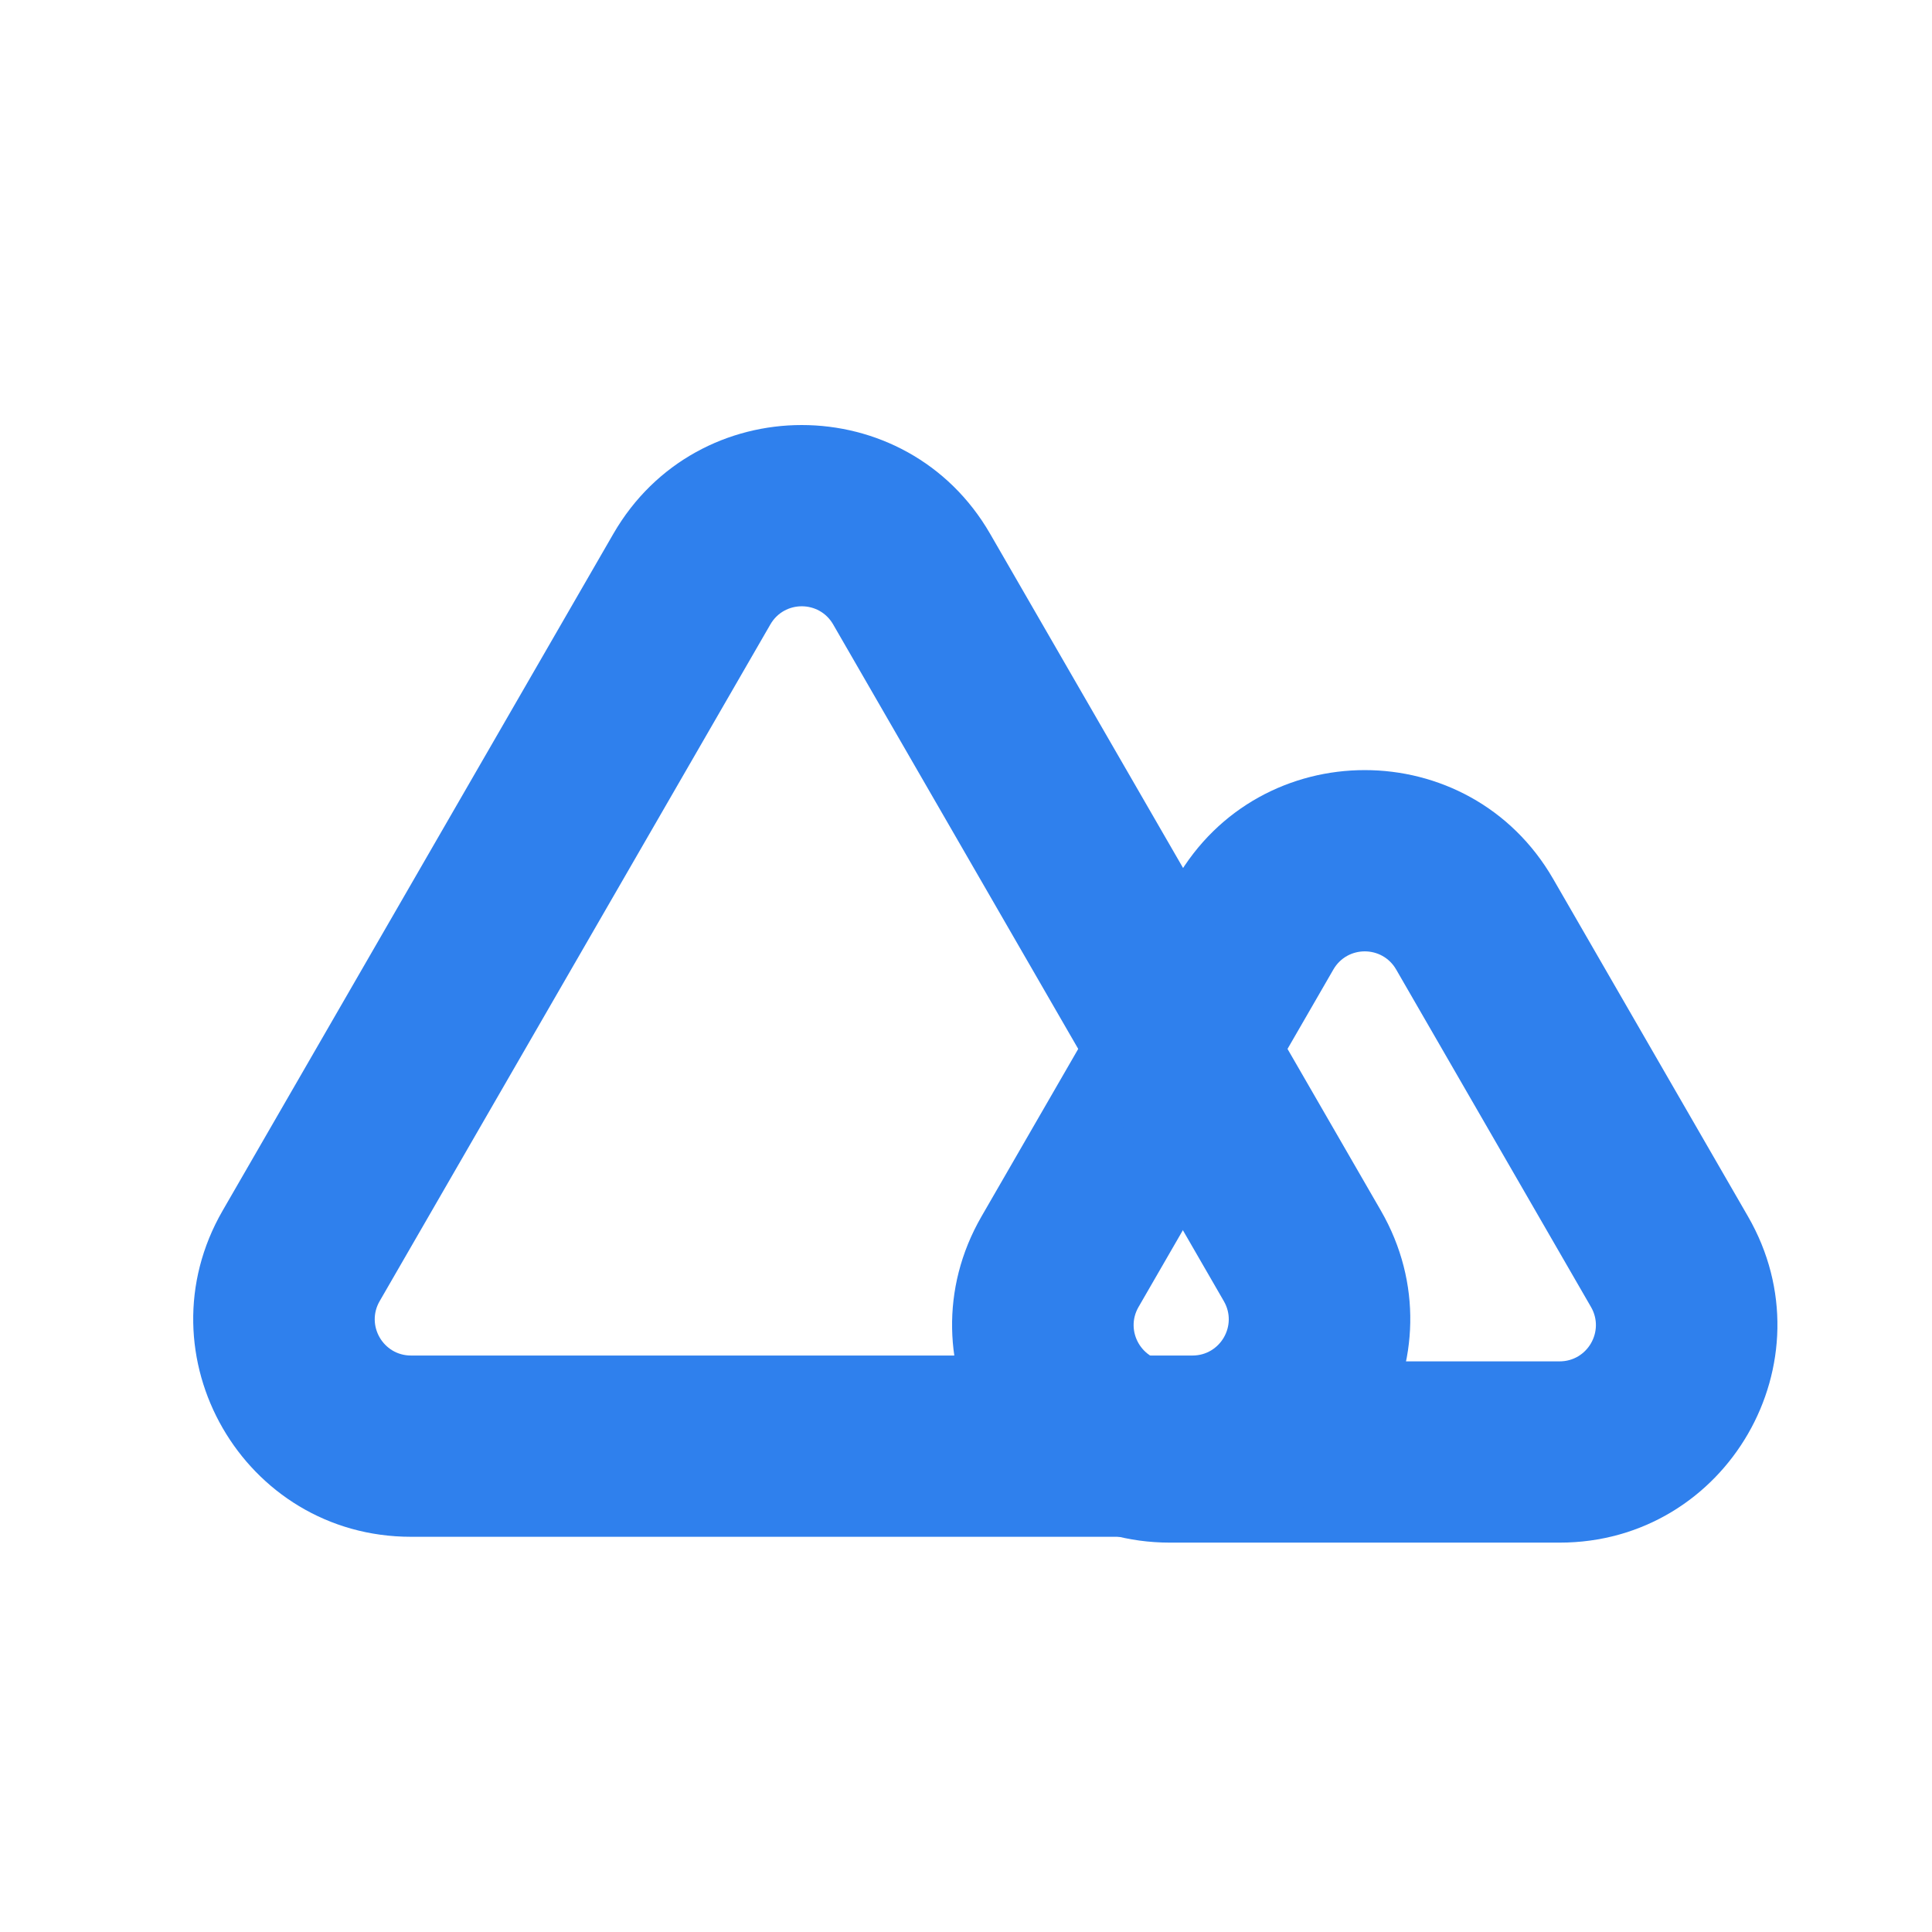<svg width="50" height="50" viewBox="0 0 50 50" fill="none" xmlns="http://www.w3.org/2000/svg">
<path fill-rule="evenodd" clip-rule="evenodd" d="M41.175 33.825L36.132 25.09C35.771 24.465 34.869 24.465 34.508 25.09L29.465 33.825C29.104 34.45 29.555 35.232 30.277 35.232H40.363C41.085 35.232 41.536 34.45 41.175 33.825ZM40.195 22.745C38.028 18.992 32.612 18.992 30.445 22.745L25.402 31.48C23.236 35.232 25.944 39.923 30.277 39.923H40.363C44.696 39.923 47.404 35.232 45.237 31.48L40.195 22.745Z" fill="#2F80ED"/>
<path fill-rule="evenodd" clip-rule="evenodd" d="M31.673 33.674L21.562 16.16C21.201 15.534 20.298 15.534 19.937 16.16L9.825 33.674C9.464 34.299 9.915 35.081 10.637 35.081H30.861C31.583 35.081 32.035 34.3 31.673 33.674ZM25.624 13.814C23.457 10.062 18.041 10.062 15.874 13.814L5.763 31.329C3.596 35.081 6.304 39.772 10.637 39.772H30.861C35.194 39.772 37.902 35.081 35.736 31.329L25.624 13.814Z" fill="#2F80ED"/>
</svg>

